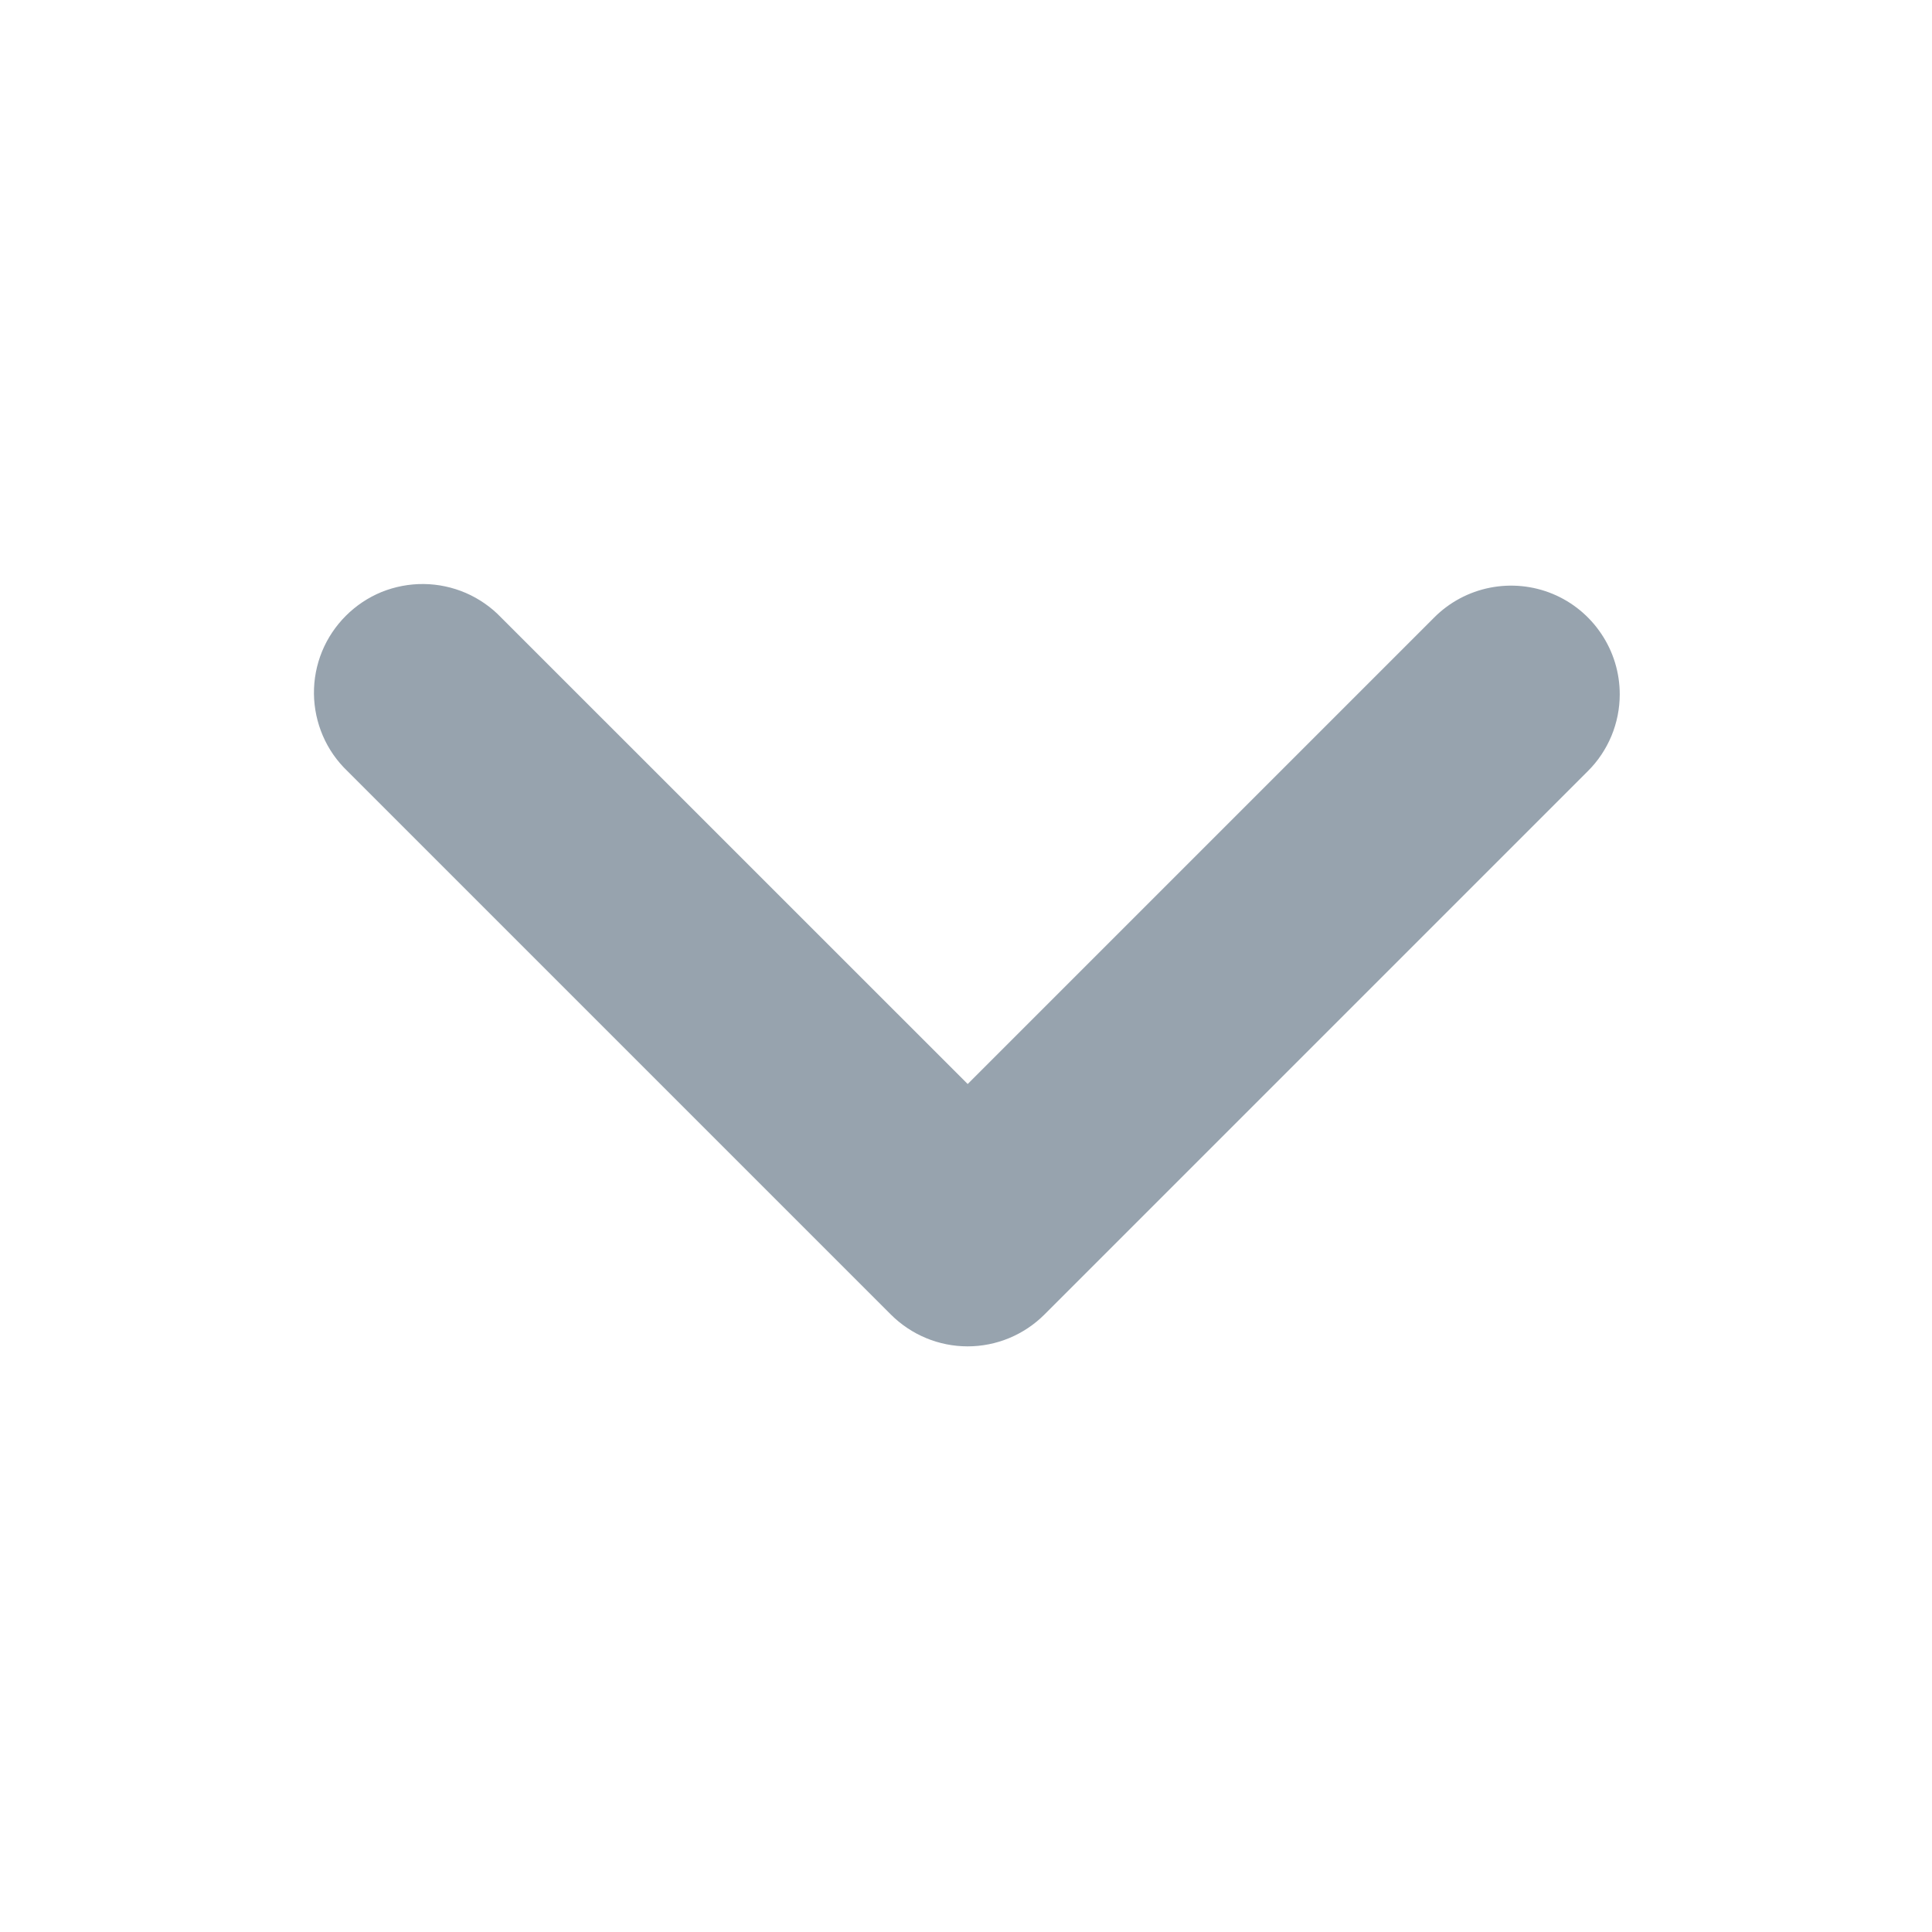 <svg width="24" height="24" viewBox="0 0 24 24" fill="none" xmlns="http://www.w3.org/2000/svg">
<path fill-rule="evenodd" clip-rule="evenodd" d="M20.121 8.625C20.121 8.802 20.086 8.978 20.018 9.142C19.95 9.305 19.851 9.454 19.725 9.579L12.975 16.329C12.85 16.454 12.701 16.554 12.537 16.622C12.373 16.69 12.198 16.725 12.02 16.725C11.843 16.725 11.667 16.69 11.504 16.622C11.34 16.554 11.191 16.454 11.066 16.329L4.316 9.579C4.186 9.455 4.082 9.306 4.011 9.141C3.94 8.976 3.902 8.798 3.9 8.619C3.898 8.439 3.932 8.261 4 8.094C4.068 7.928 4.169 7.777 4.296 7.65C4.423 7.523 4.574 7.422 4.74 7.354C4.907 7.287 5.085 7.253 5.265 7.255C5.445 7.257 5.622 7.295 5.787 7.366C5.952 7.438 6.101 7.541 6.225 7.671L12.021 13.466L17.816 7.671C18.004 7.482 18.245 7.353 18.507 7.301C18.769 7.249 19.04 7.275 19.287 7.377C19.534 7.479 19.745 7.653 19.893 7.875C20.042 8.097 20.121 8.358 20.121 8.625Z" fill="#97A3AE"/>
</svg>
